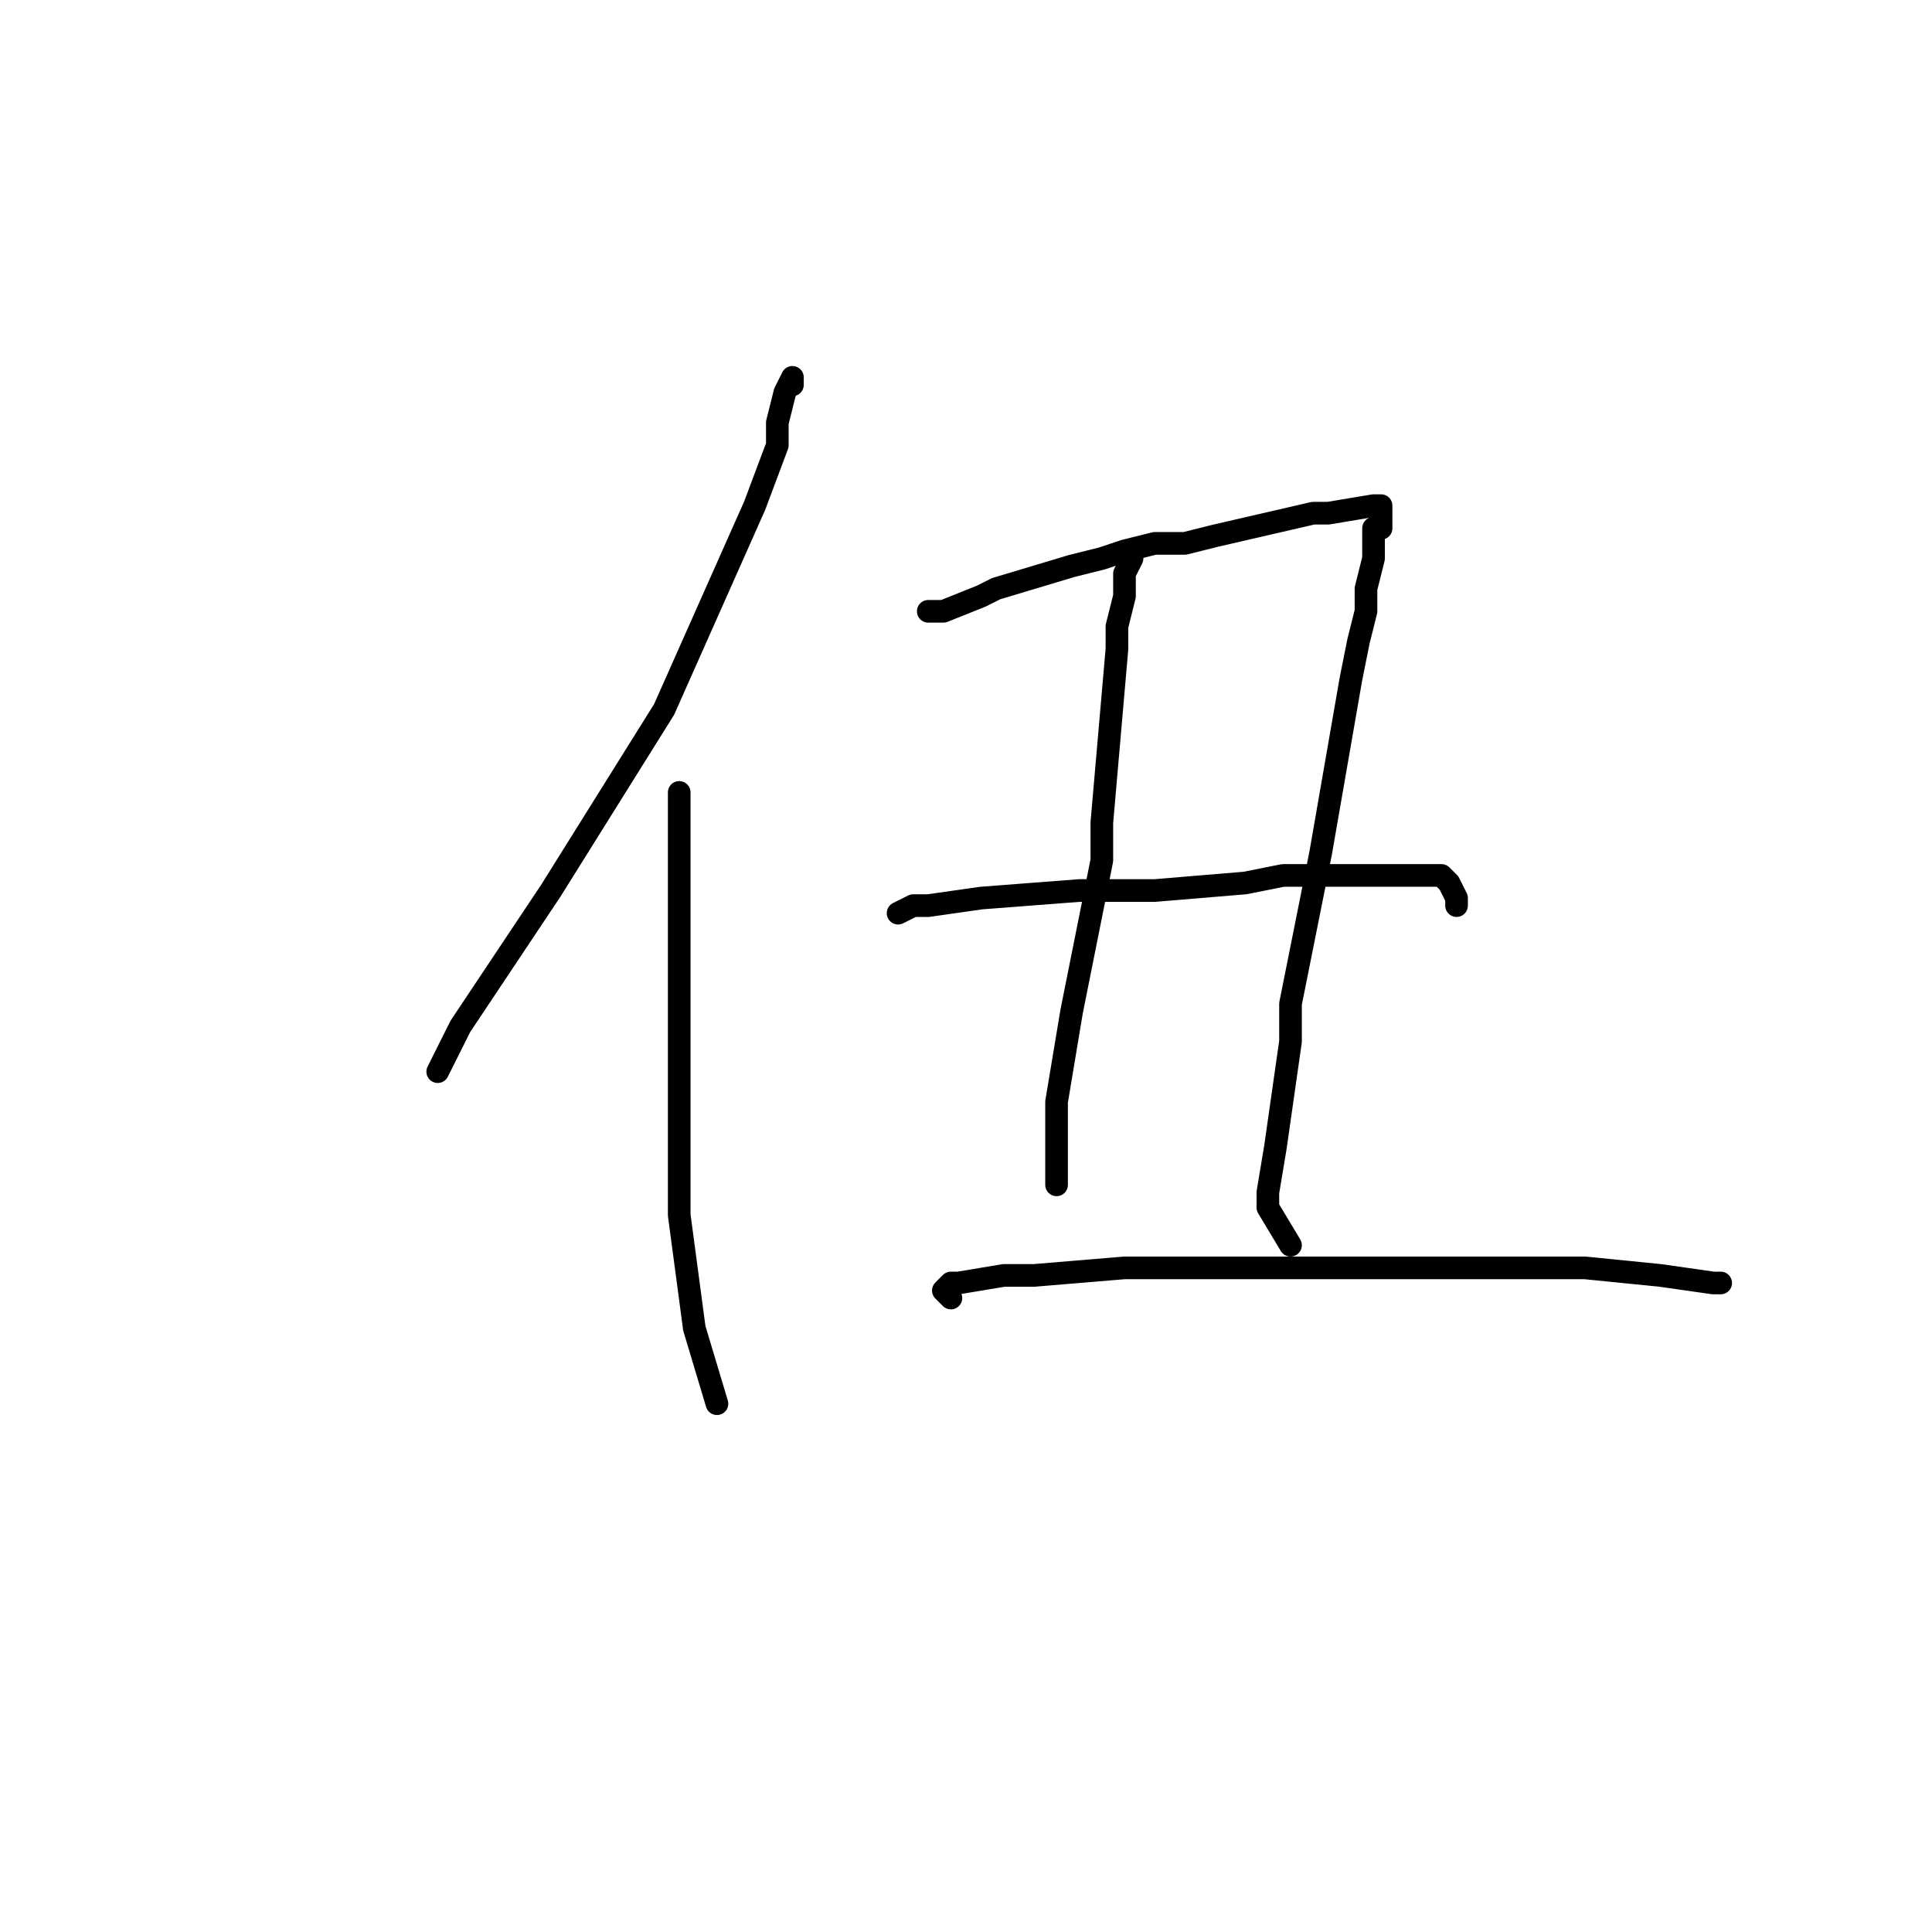 <?xml version="1.0" standalone="no"?>
    <svg width="256" height="256" xmlns="http://www.w3.org/2000/svg" version="1.1">
    <polyline stroke="black" stroke-width="3" stroke-linecap="round" fill="transparent" stroke-linejoin="round" points="105 51 105 50 104 52 103 56 103 59 100 67 88 94 73 118 61 136 58 142 58 142 " />
        <polyline stroke="black" stroke-width="3" stroke-linecap="round" fill="transparent" stroke-linejoin="round" points="90 105 90 107 90 110 90 119 90 133 90 161 92 176 95 186 95 186 " />
        <polyline stroke="black" stroke-width="3" stroke-linecap="round" fill="transparent" stroke-linejoin="round" points="125 81 124 81 123 81 124 81 125 81 130 79 132 78 142 75 146 74 149 73 153 72 157 72 161 71 174 68 176 68 182 67 183 67 183 68 183 69 183 70 182 70 182 74 181 78 181 81 180 85 179 90 175 113 171 133 171 138 169 152 168 158 168 160 171 165 171 165 " />
        <polyline stroke="black" stroke-width="3" stroke-linecap="round" fill="transparent" stroke-linejoin="round" points="150 74 149 76 149 79 148 83 148 86 146 109 146 114 142 134 140 146 140 150 140 152 140 154 140 156 140 157 140 157 " />
        <polyline stroke="black" stroke-width="3" stroke-linecap="round" fill="transparent" stroke-linejoin="round" points="119 121 121 120 123 120 130 119 143 118 153 118 165 117 170 116 178 116 185 116 191 116 192 117 193 119 193 120 193 120 " />
        <polyline stroke="black" stroke-width="3" stroke-linecap="round" fill="transparent" stroke-linejoin="round" points="126 172 125 171 126 170 127 170 133 169 137 169 149 168 154 168 173 168 194 168 210 168 220 169 227 170 228 170 228 170 " />
        </svg>